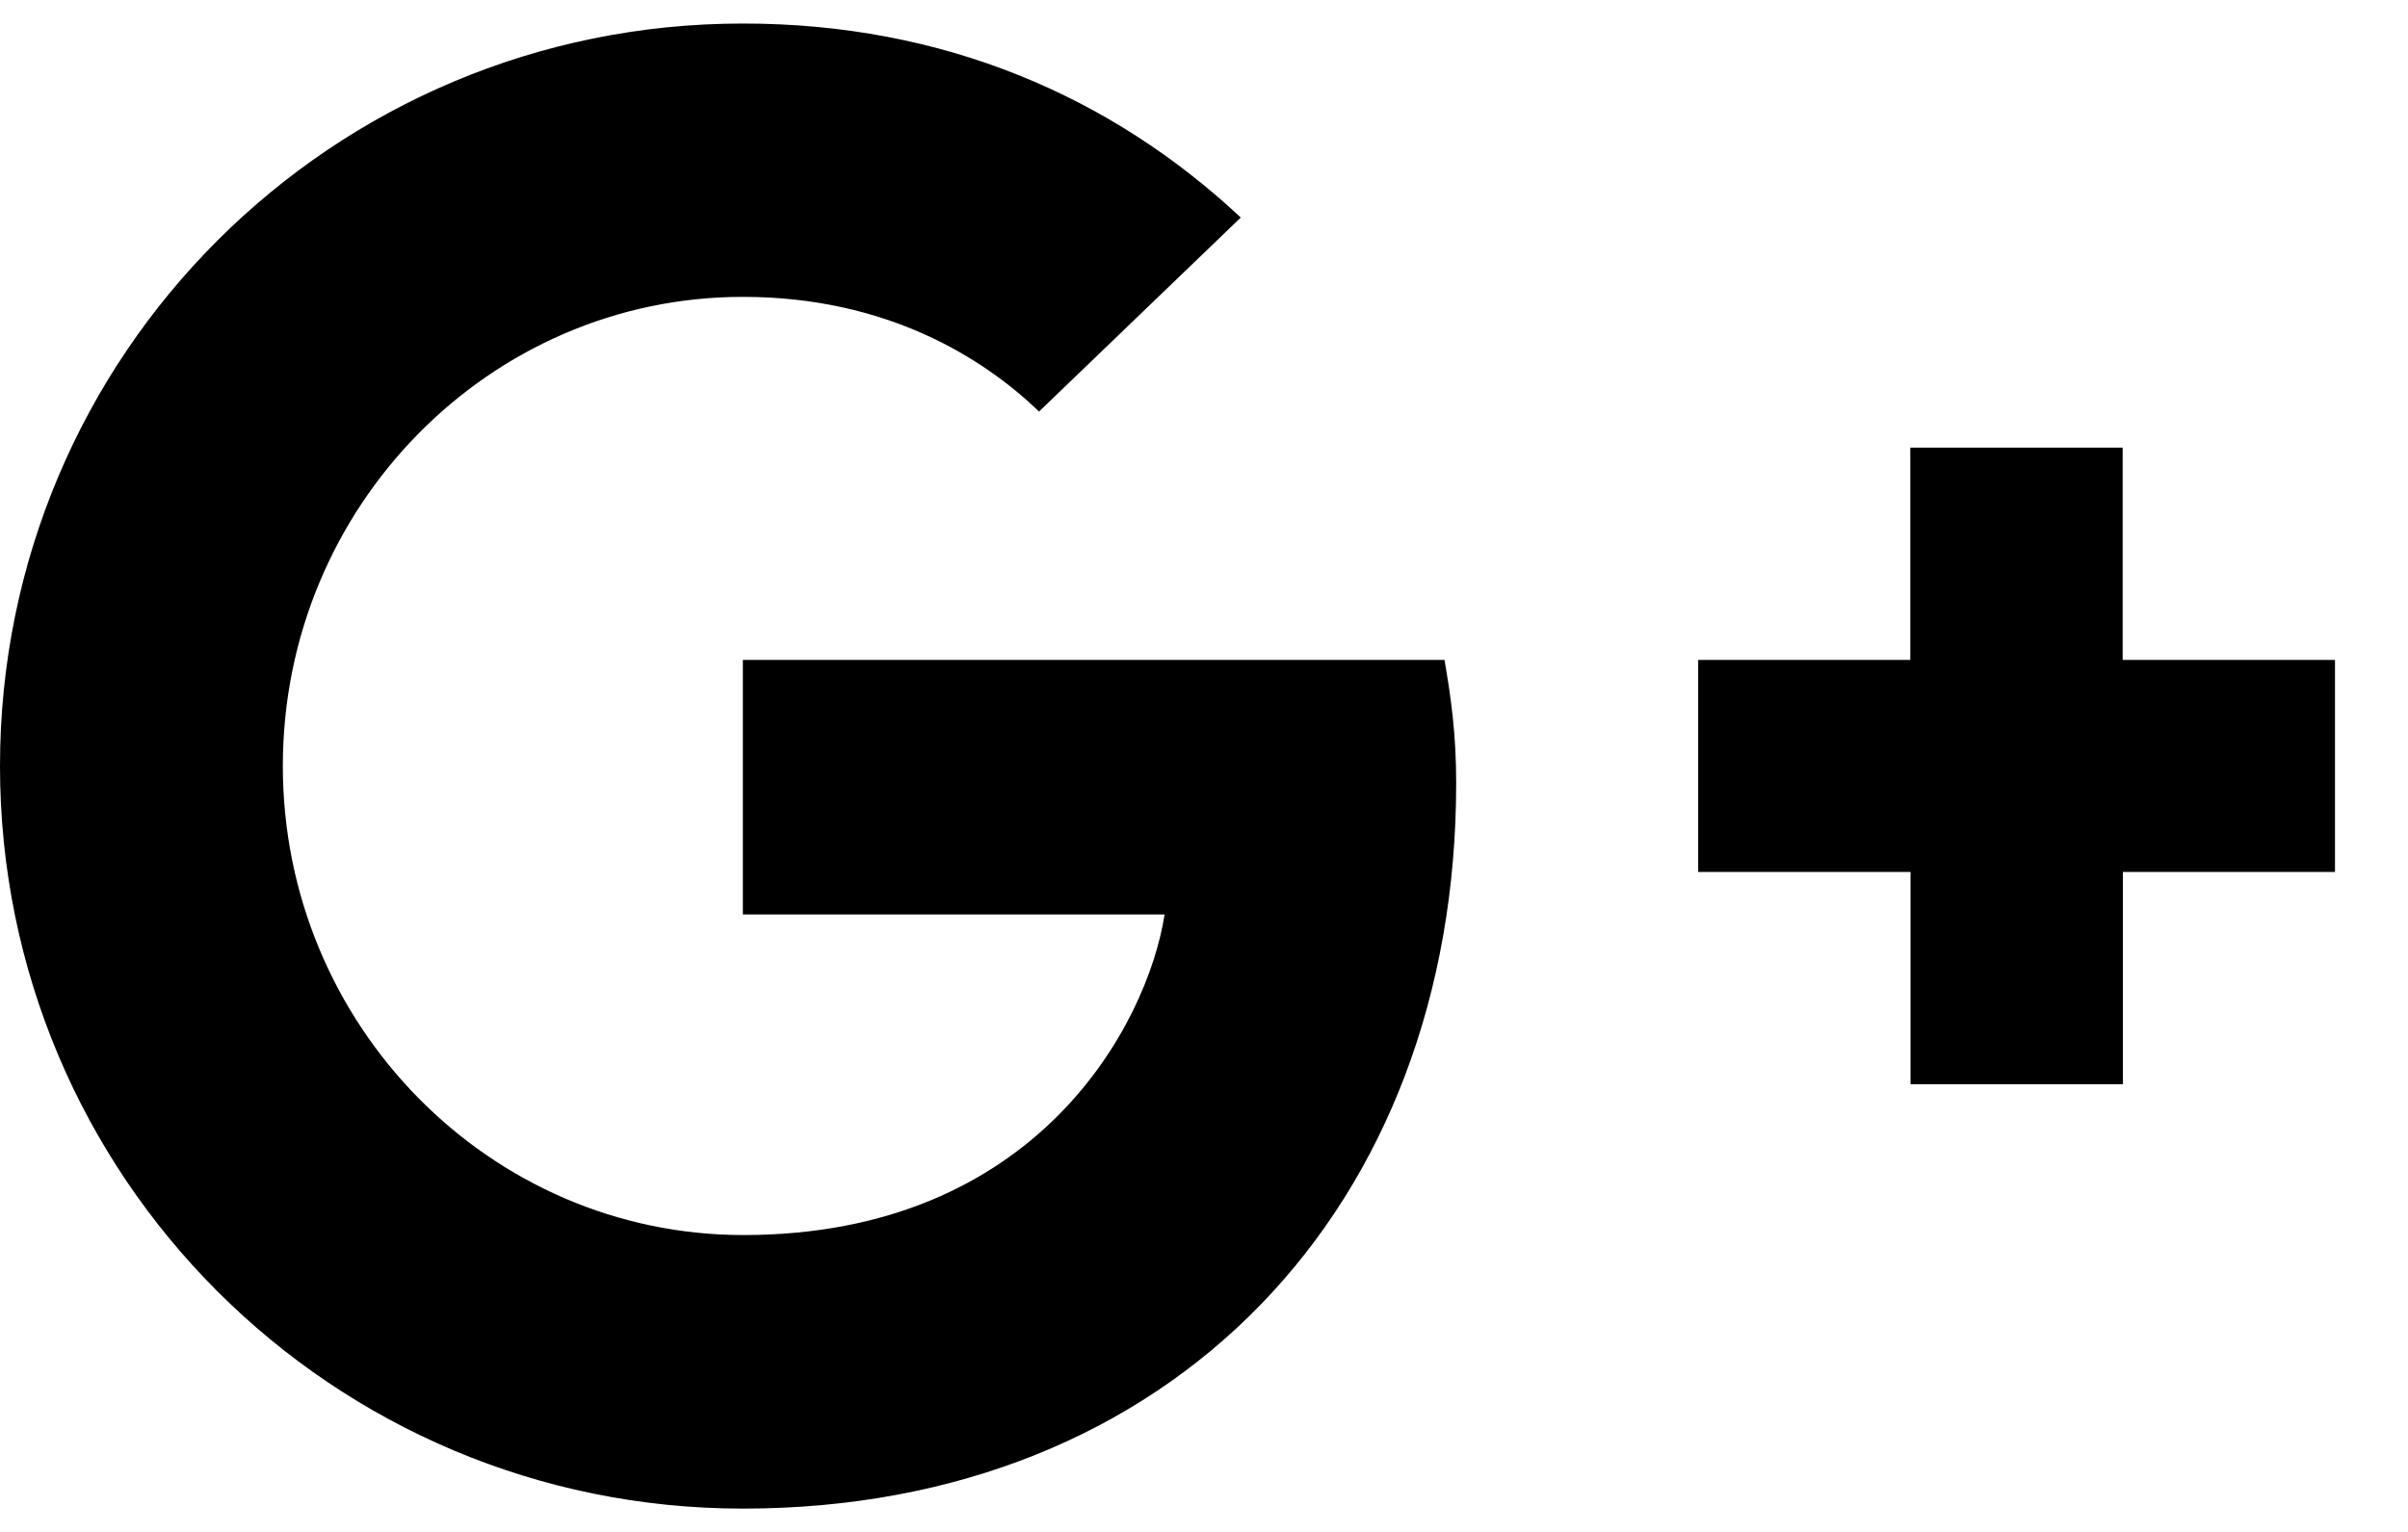 <?xml version="1.0" encoding="UTF-8" standalone="no"?>
<svg width="22px" height="14px" viewBox="0 0 22 14" version="1.1" xmlns="http://www.w3.org/2000/svg" xmlns:xlink="http://www.w3.org/1999/xlink">
    <!-- Generator: Sketch 3.8.3 (29802) - http://www.bohemiancoding.com/sketch -->
    <title>googleplus</title>
    <desc>Created with Sketch.</desc>
    <defs></defs>
    <g id="Page-1" stroke="none" stroke-width="1" fill="none" fill-rule="evenodd">
        <g id="Artboard-1-Copy" transform="translate(-1121, -1140)" fill="#000000">
            <g id="Group" transform="translate(1050, 1136)">
                <g id="googleplus" transform="translate(71, 4)">
                    <path d="M6.787,6.031 L6.787,8.357 L10.64,8.357 C10.485,9.357 9.476,11.287 6.791,11.287 C4.475,11.287 2.584,9.367 2.584,7 C2.584,4.633 4.471,2.713 6.787,2.713 C8.107,2.713 8.989,3.276 9.493,3.761 L11.336,1.988 C10.153,0.881 8.62,0.215 6.789,0.215 C3.033,0.213 0,3.245 0,7 C0,10.755 3.035,13.787 6.787,13.787 C10.707,13.787 13.304,11.033 13.304,7.155 C13.304,6.709 13.256,6.368 13.197,6.031 L6.787,6.031 L6.787,6.031 Z M21.333,6.031 L19.393,6.031 L19.393,4.091 L17.453,4.091 L17.453,6.031 L15.515,6.031 L15.515,7.969 L17.455,7.969 L17.455,9.909 L19.395,9.909 L19.395,7.969 L21.333,7.969 L21.333,6.031 Z" id="Shape"></path>
                </g>
            </g>
        </g>
    </g>
</svg>